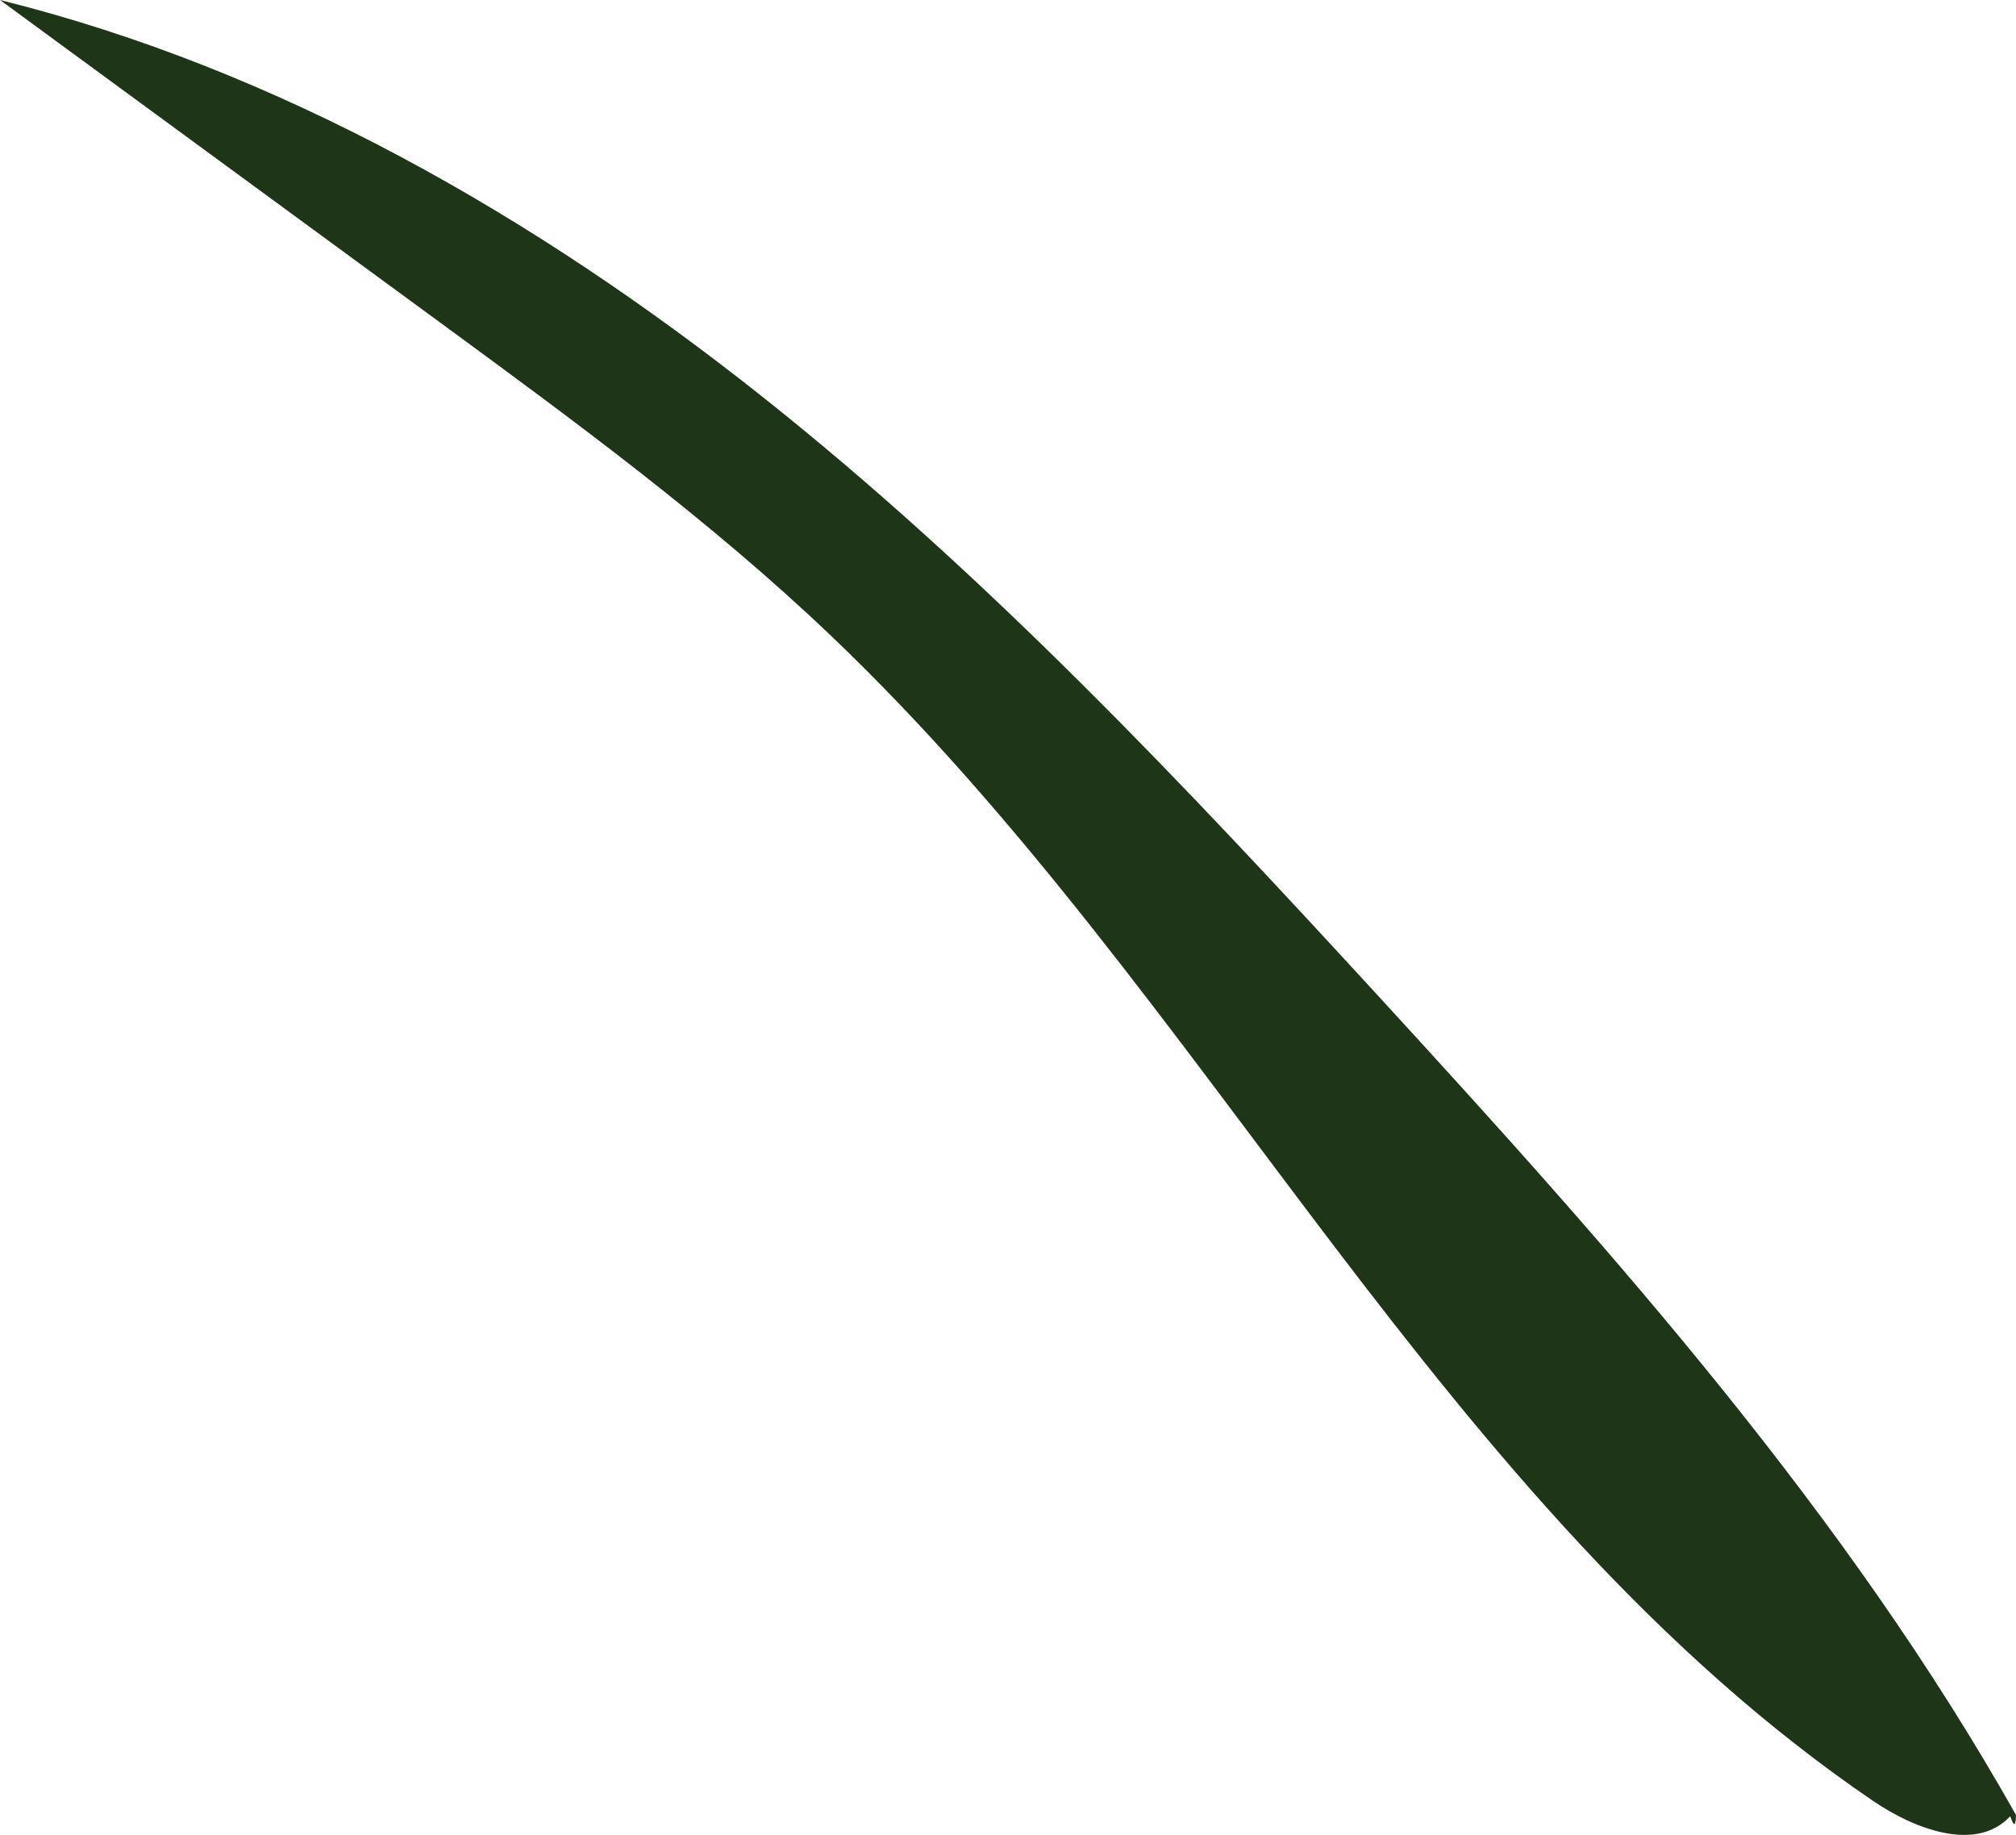 <svg xmlns="http://www.w3.org/2000/svg" viewBox="0 0 675.14 614.39"><defs><style>.cls-1{fill:#1e3518;}</style></defs><g id="Layer_2" data-name="Layer 2"><g id="Layer_4" data-name="Layer 4"><path class="cls-1" d="M675.14,607.67C618.32,506.84,540.61,419.58,462.35,334.31,397.07,263.19,330.64,192.55,255,132.58S93.68,23.29,0,0L147.41,108c45,33,90.2,66.12,130.64,104.62C405,333.49,482.48,504.37,627.32,603c13.82,9.41,34.48,17.33,45.86,5.11C674.1,610.45,675,612.74,675.14,607.67Z"/></g></g></svg>